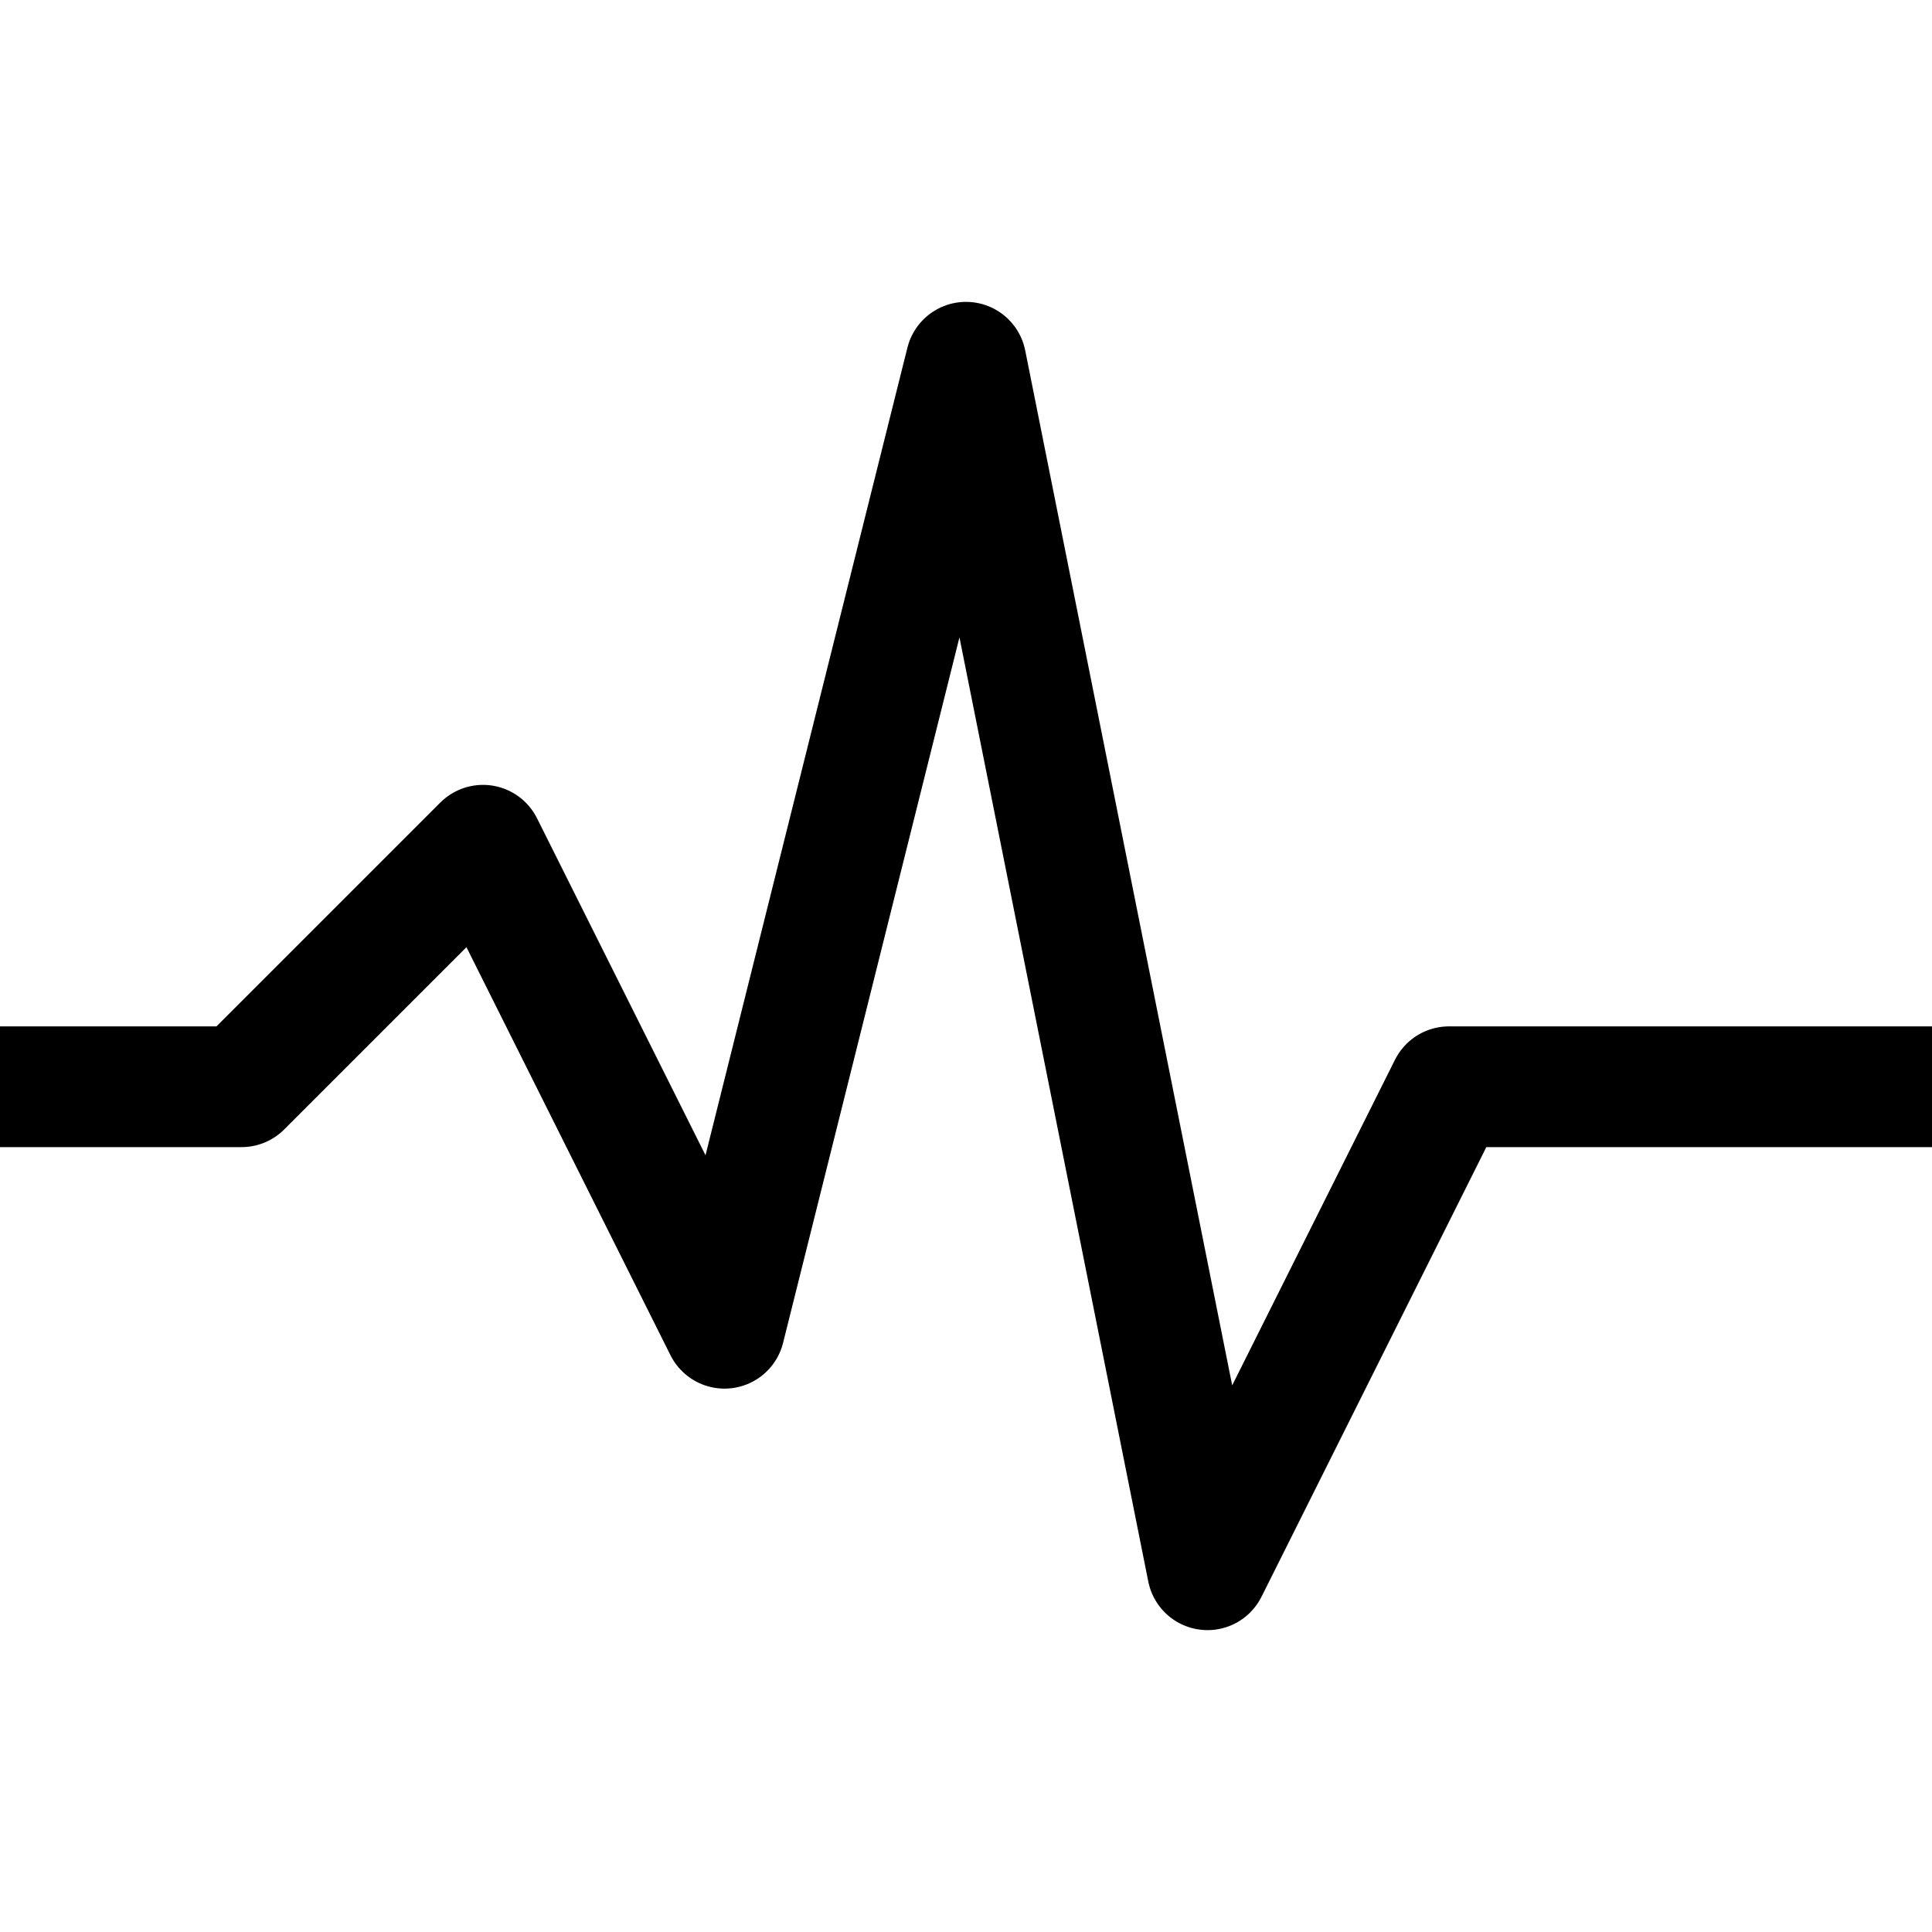 <?xml version="1.0" encoding="UTF-8" standalone="no"?>
<!DOCTYPE svg PUBLIC "-//W3C//DTD SVG 1.1//EN" "http://www.w3.org/Graphics/SVG/1.1/DTD/svg11.dtd">
<svg width="100%" height="100%" viewBox="0 0 32 32" version="1.1" xmlns="http://www.w3.org/2000/svg" xmlns:xlink="http://www.w3.org/1999/xlink" xml:space="preserve" xmlns:serif="http://www.serif.com/" style="fill-rule:evenodd;clip-rule:evenodd;stroke-linecap:round;stroke-linejoin:round;stroke-miterlimit:1.5;">
    <rect id="icon" x="0" y="0" width="32" height="32" style="fill:none;"/>
    <clipPath id="_clip1">
        <rect id="icon1" serif:id="icon" x="0" y="0" width="32" height="32"/>
    </clipPath>
    <g clip-path="url(#_clip1)">
        <g transform="matrix(1,0,0,1,0,2)">
            <path d="M0,16L4,16L8,12L12,20L16,4L20,24L24,16L32,16" style="fill:none;stroke:black;stroke-width:2px;"/>
        </g>
    </g>
</svg>
